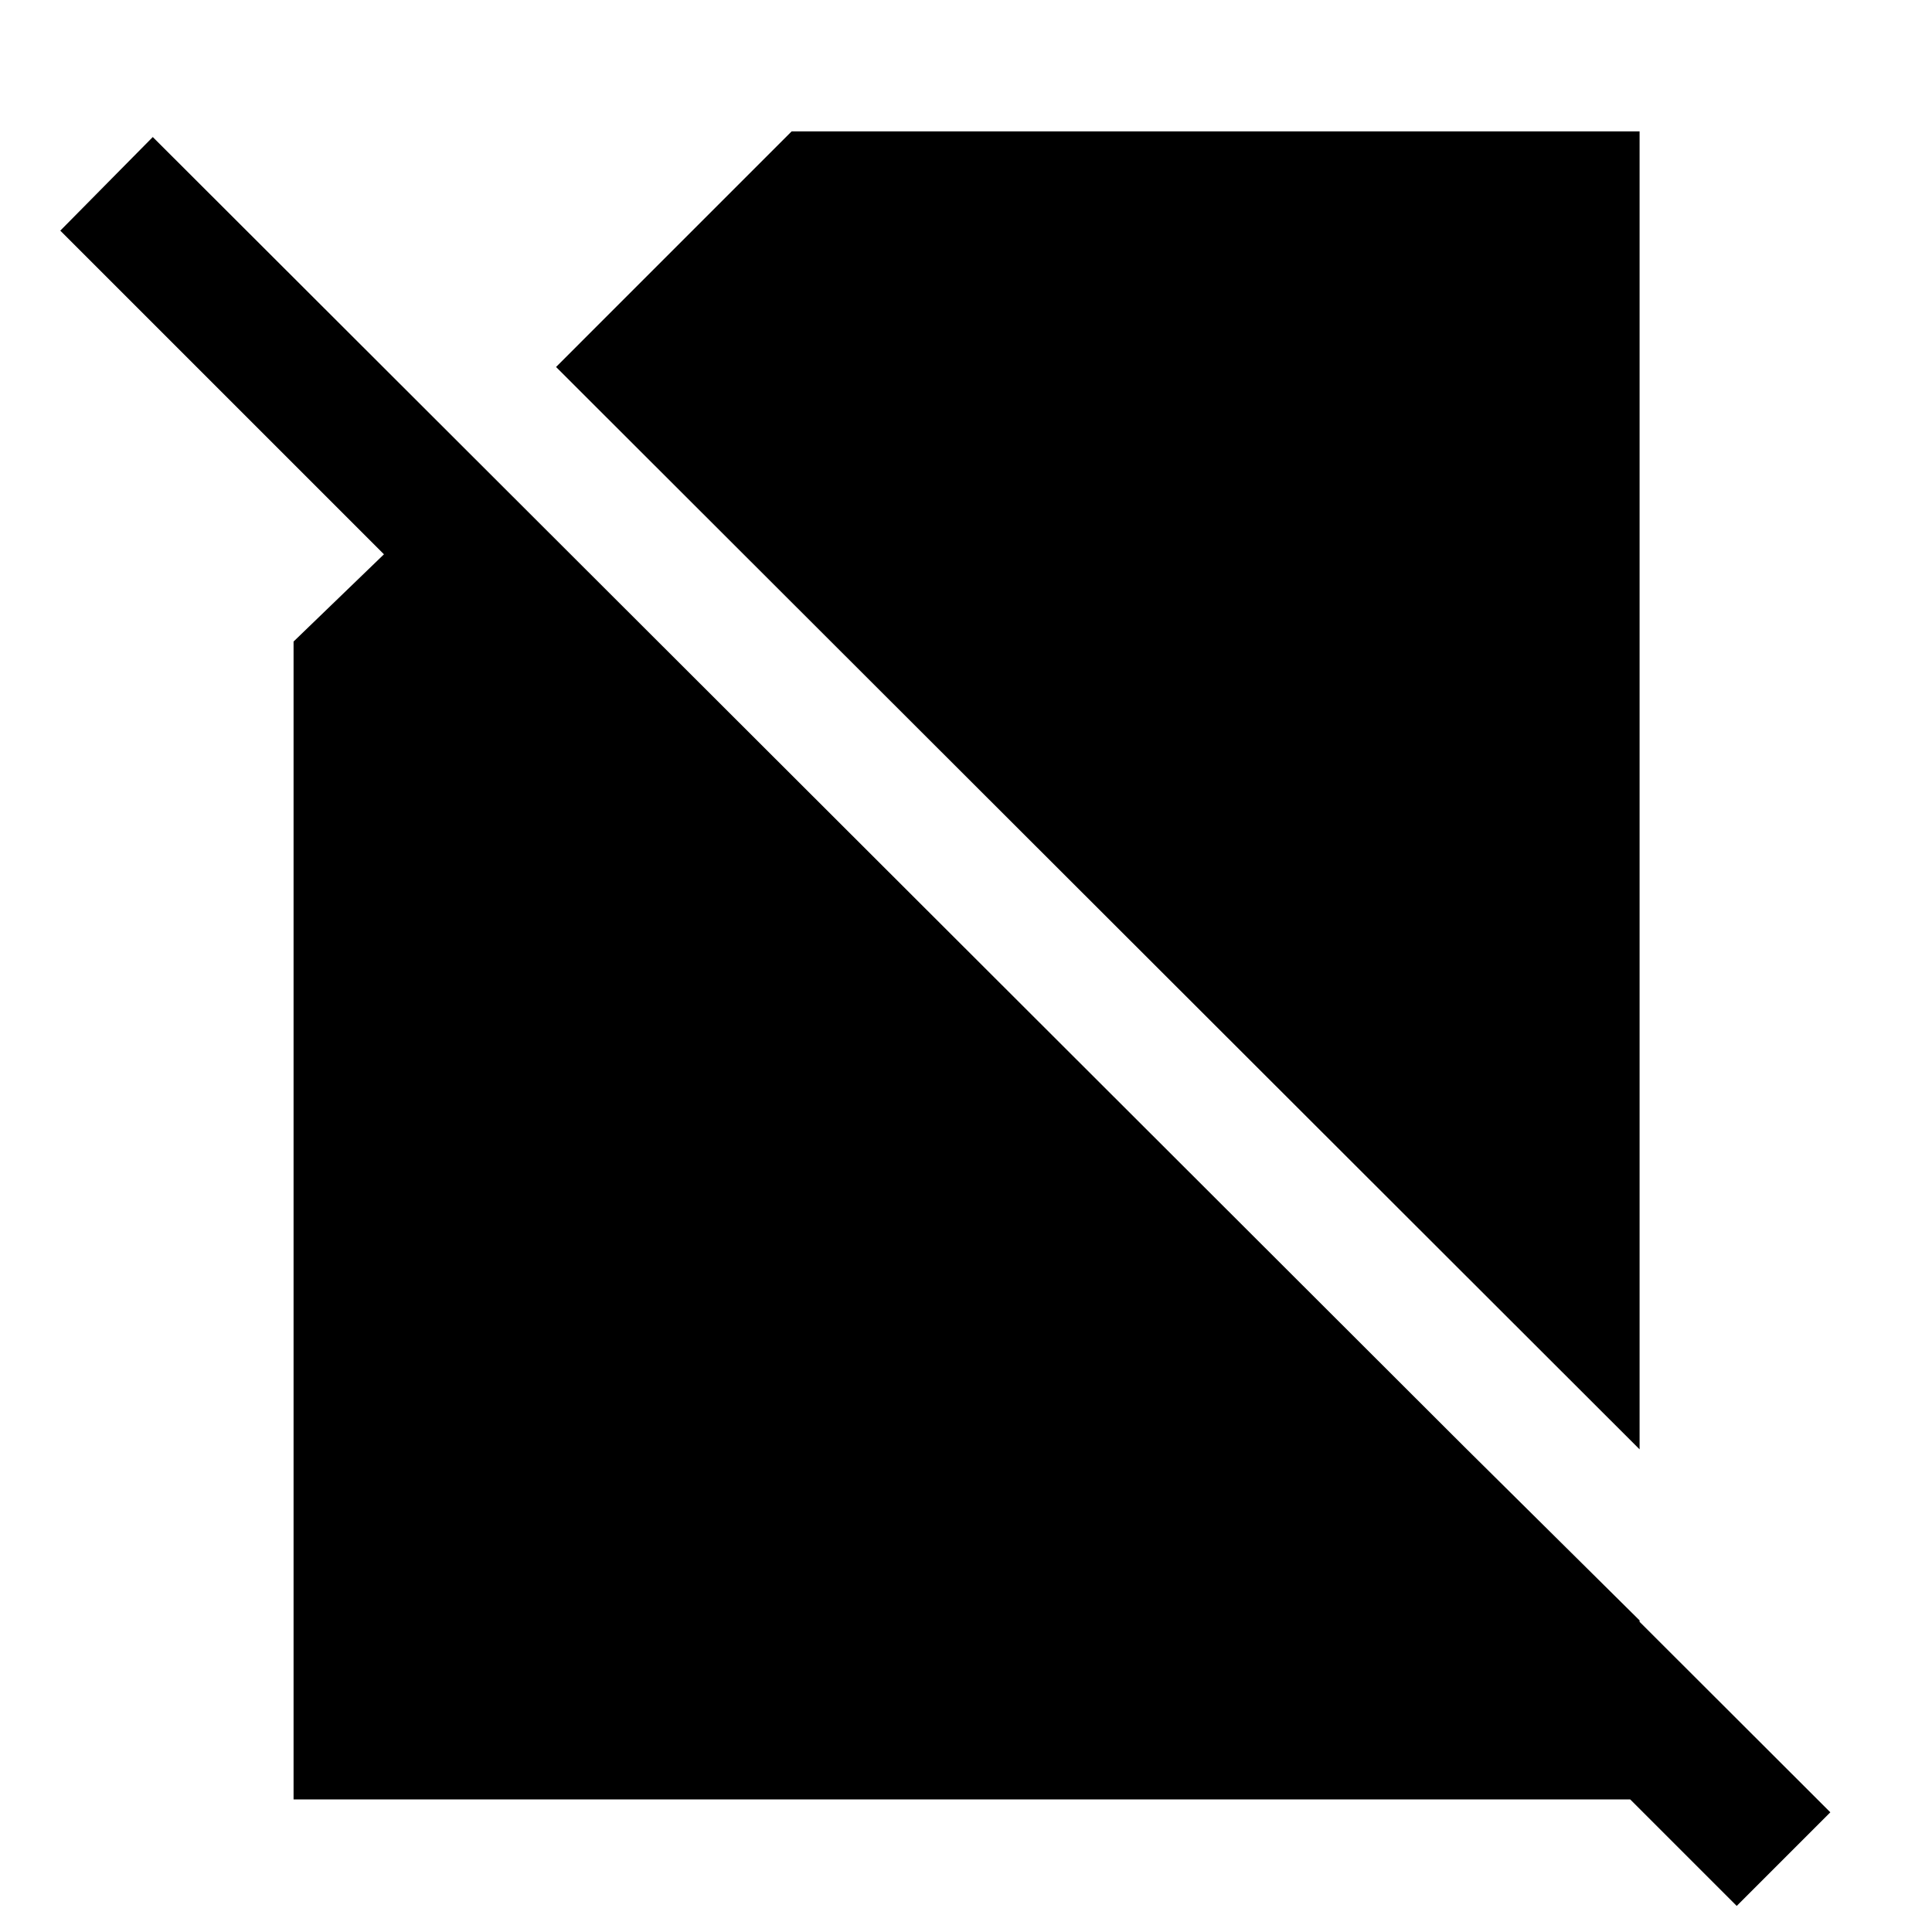 <svg xmlns="http://www.w3.org/2000/svg" height="48" viewBox="0 -960 960 960" width="48"><path d="M814.7-239.83 276.3-777.65 393.35-894.7H814.7v654.87Zm48.26 226.87L647.39-228.52l45.96-46.52L814.7-154.83v88.96H145.87v-575.35l44.91-43.35L29.96-845.39l45.95-46.52L909.48-59.48l-46.52 46.52Z"/></svg>